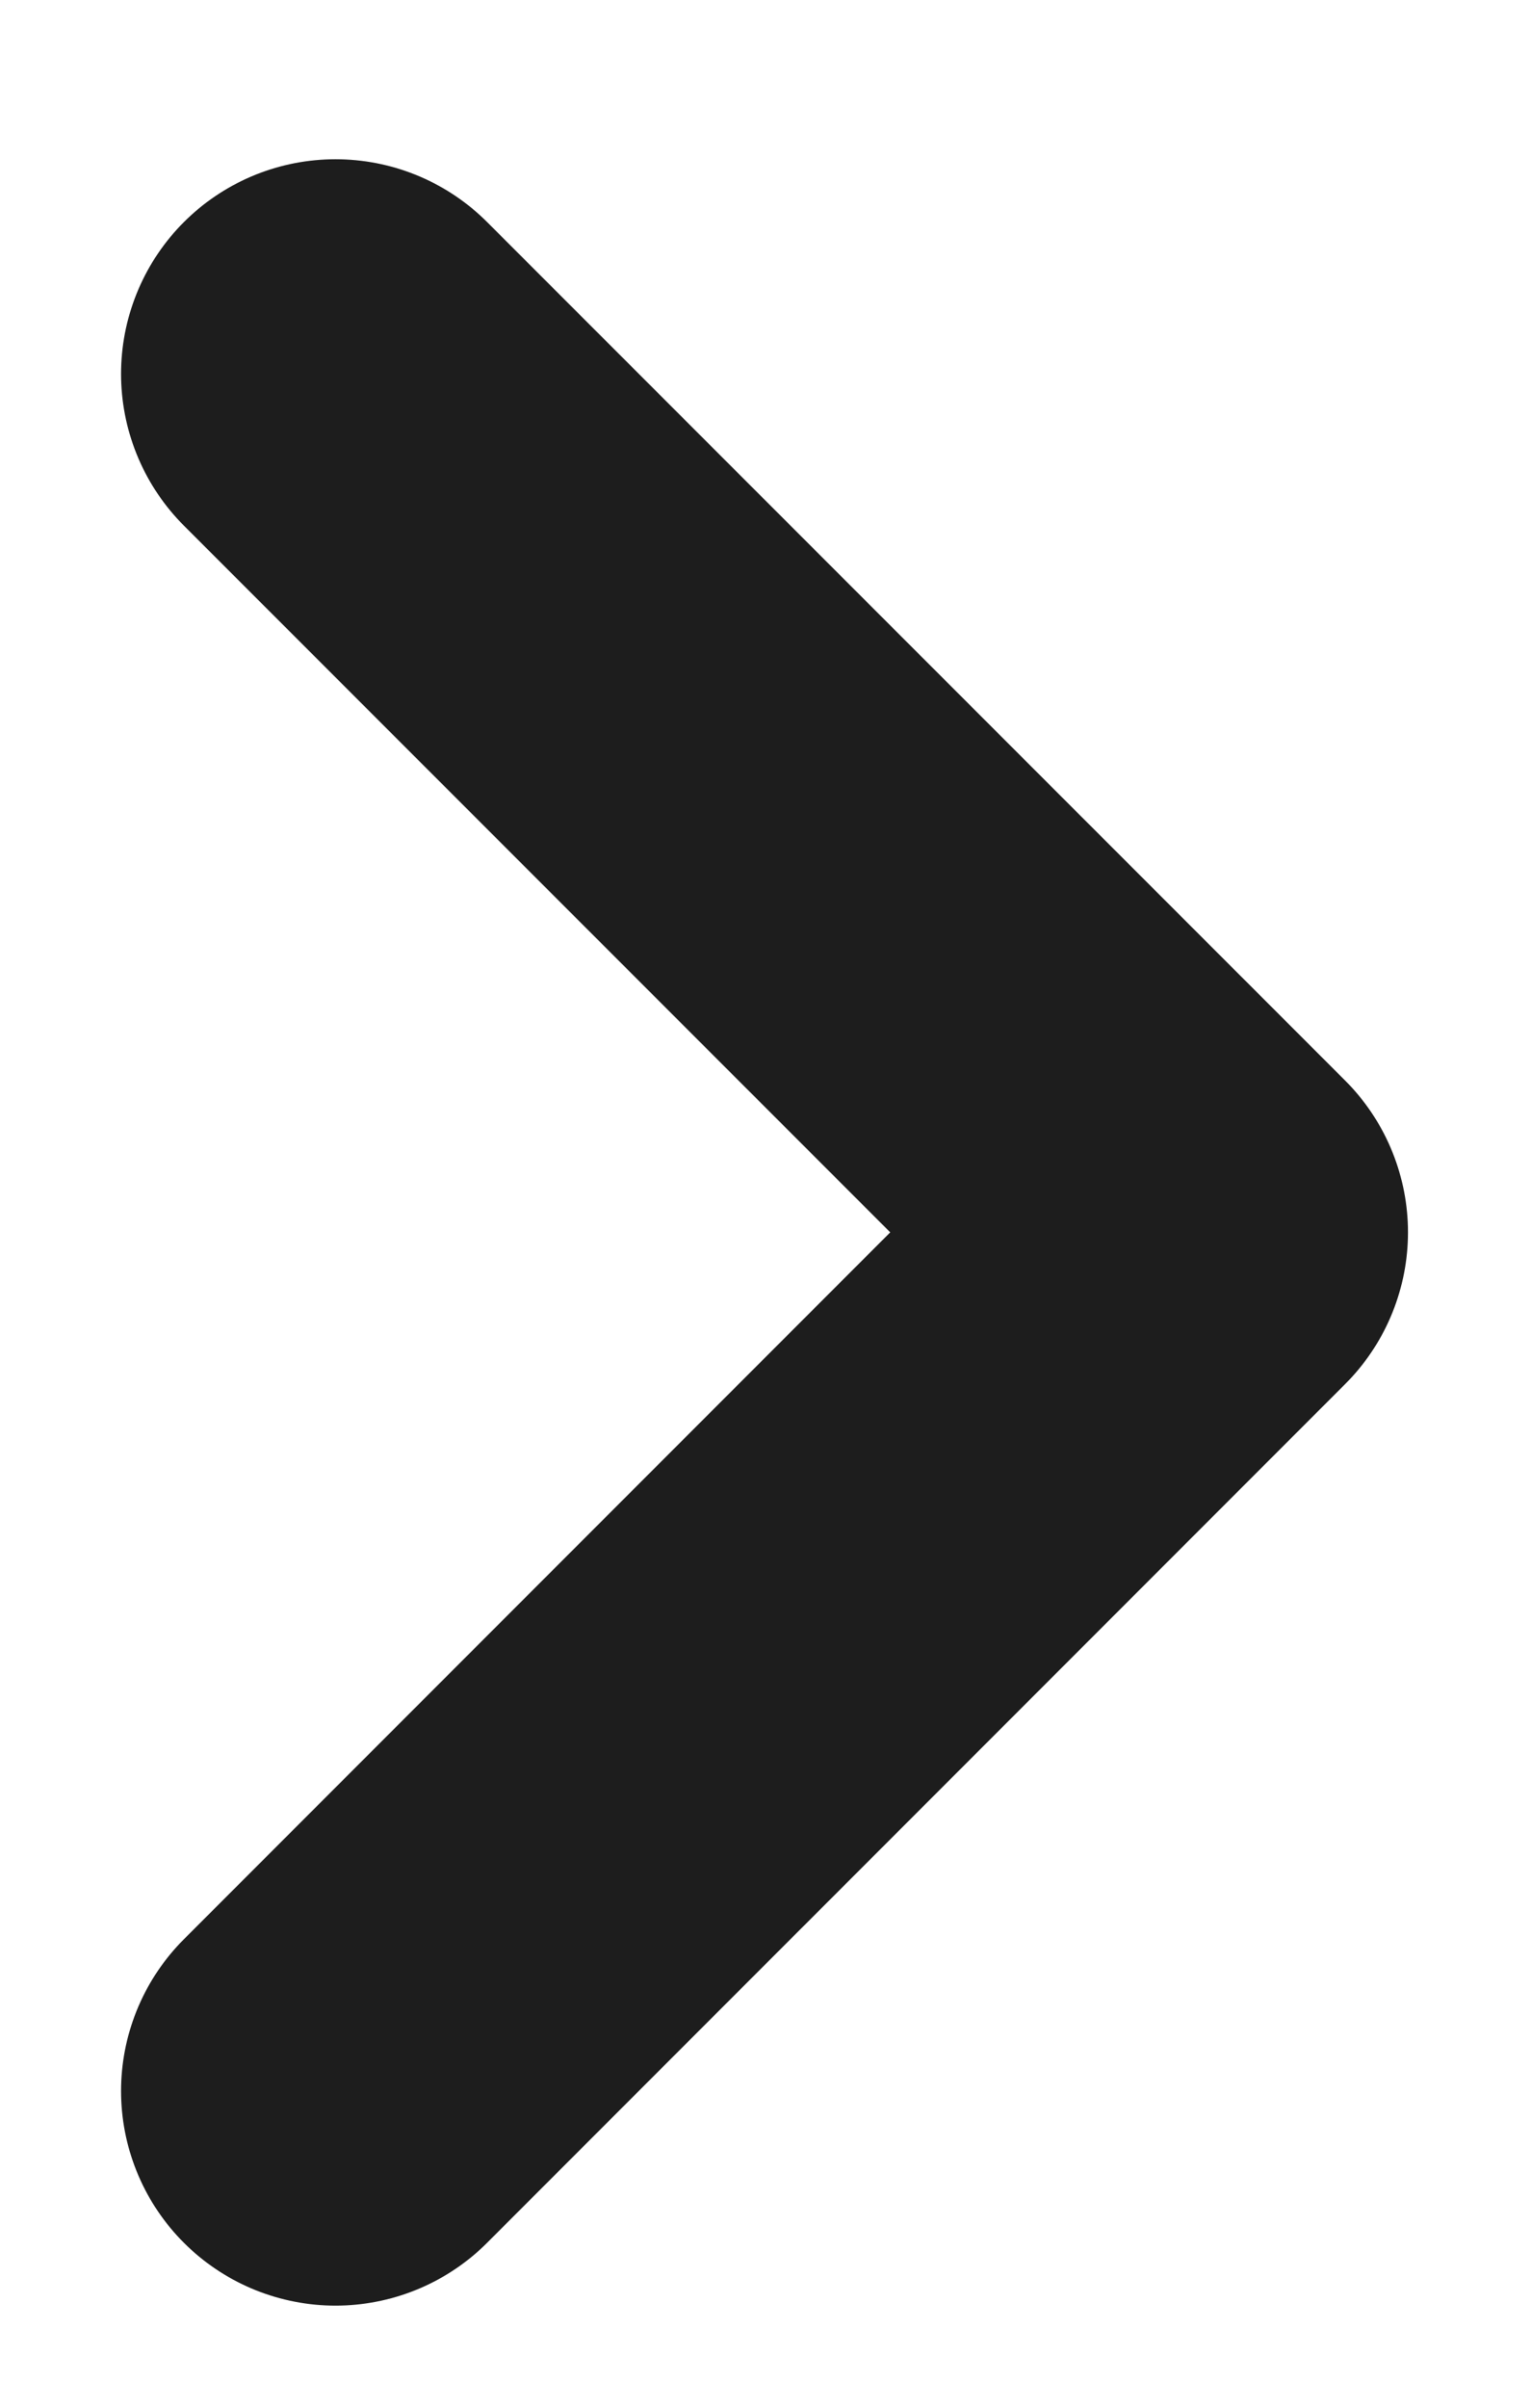 <svg width="7" height="11" viewBox="0 0 7 11" fill="none" xmlns="http://www.w3.org/2000/svg">
<path d="M1.534 9.553L5.457 5.63L1.534 1.708" stroke="#1D1D1D" stroke-width="1.961" stroke-linecap="round" stroke-linejoin="round"/>
</svg>

